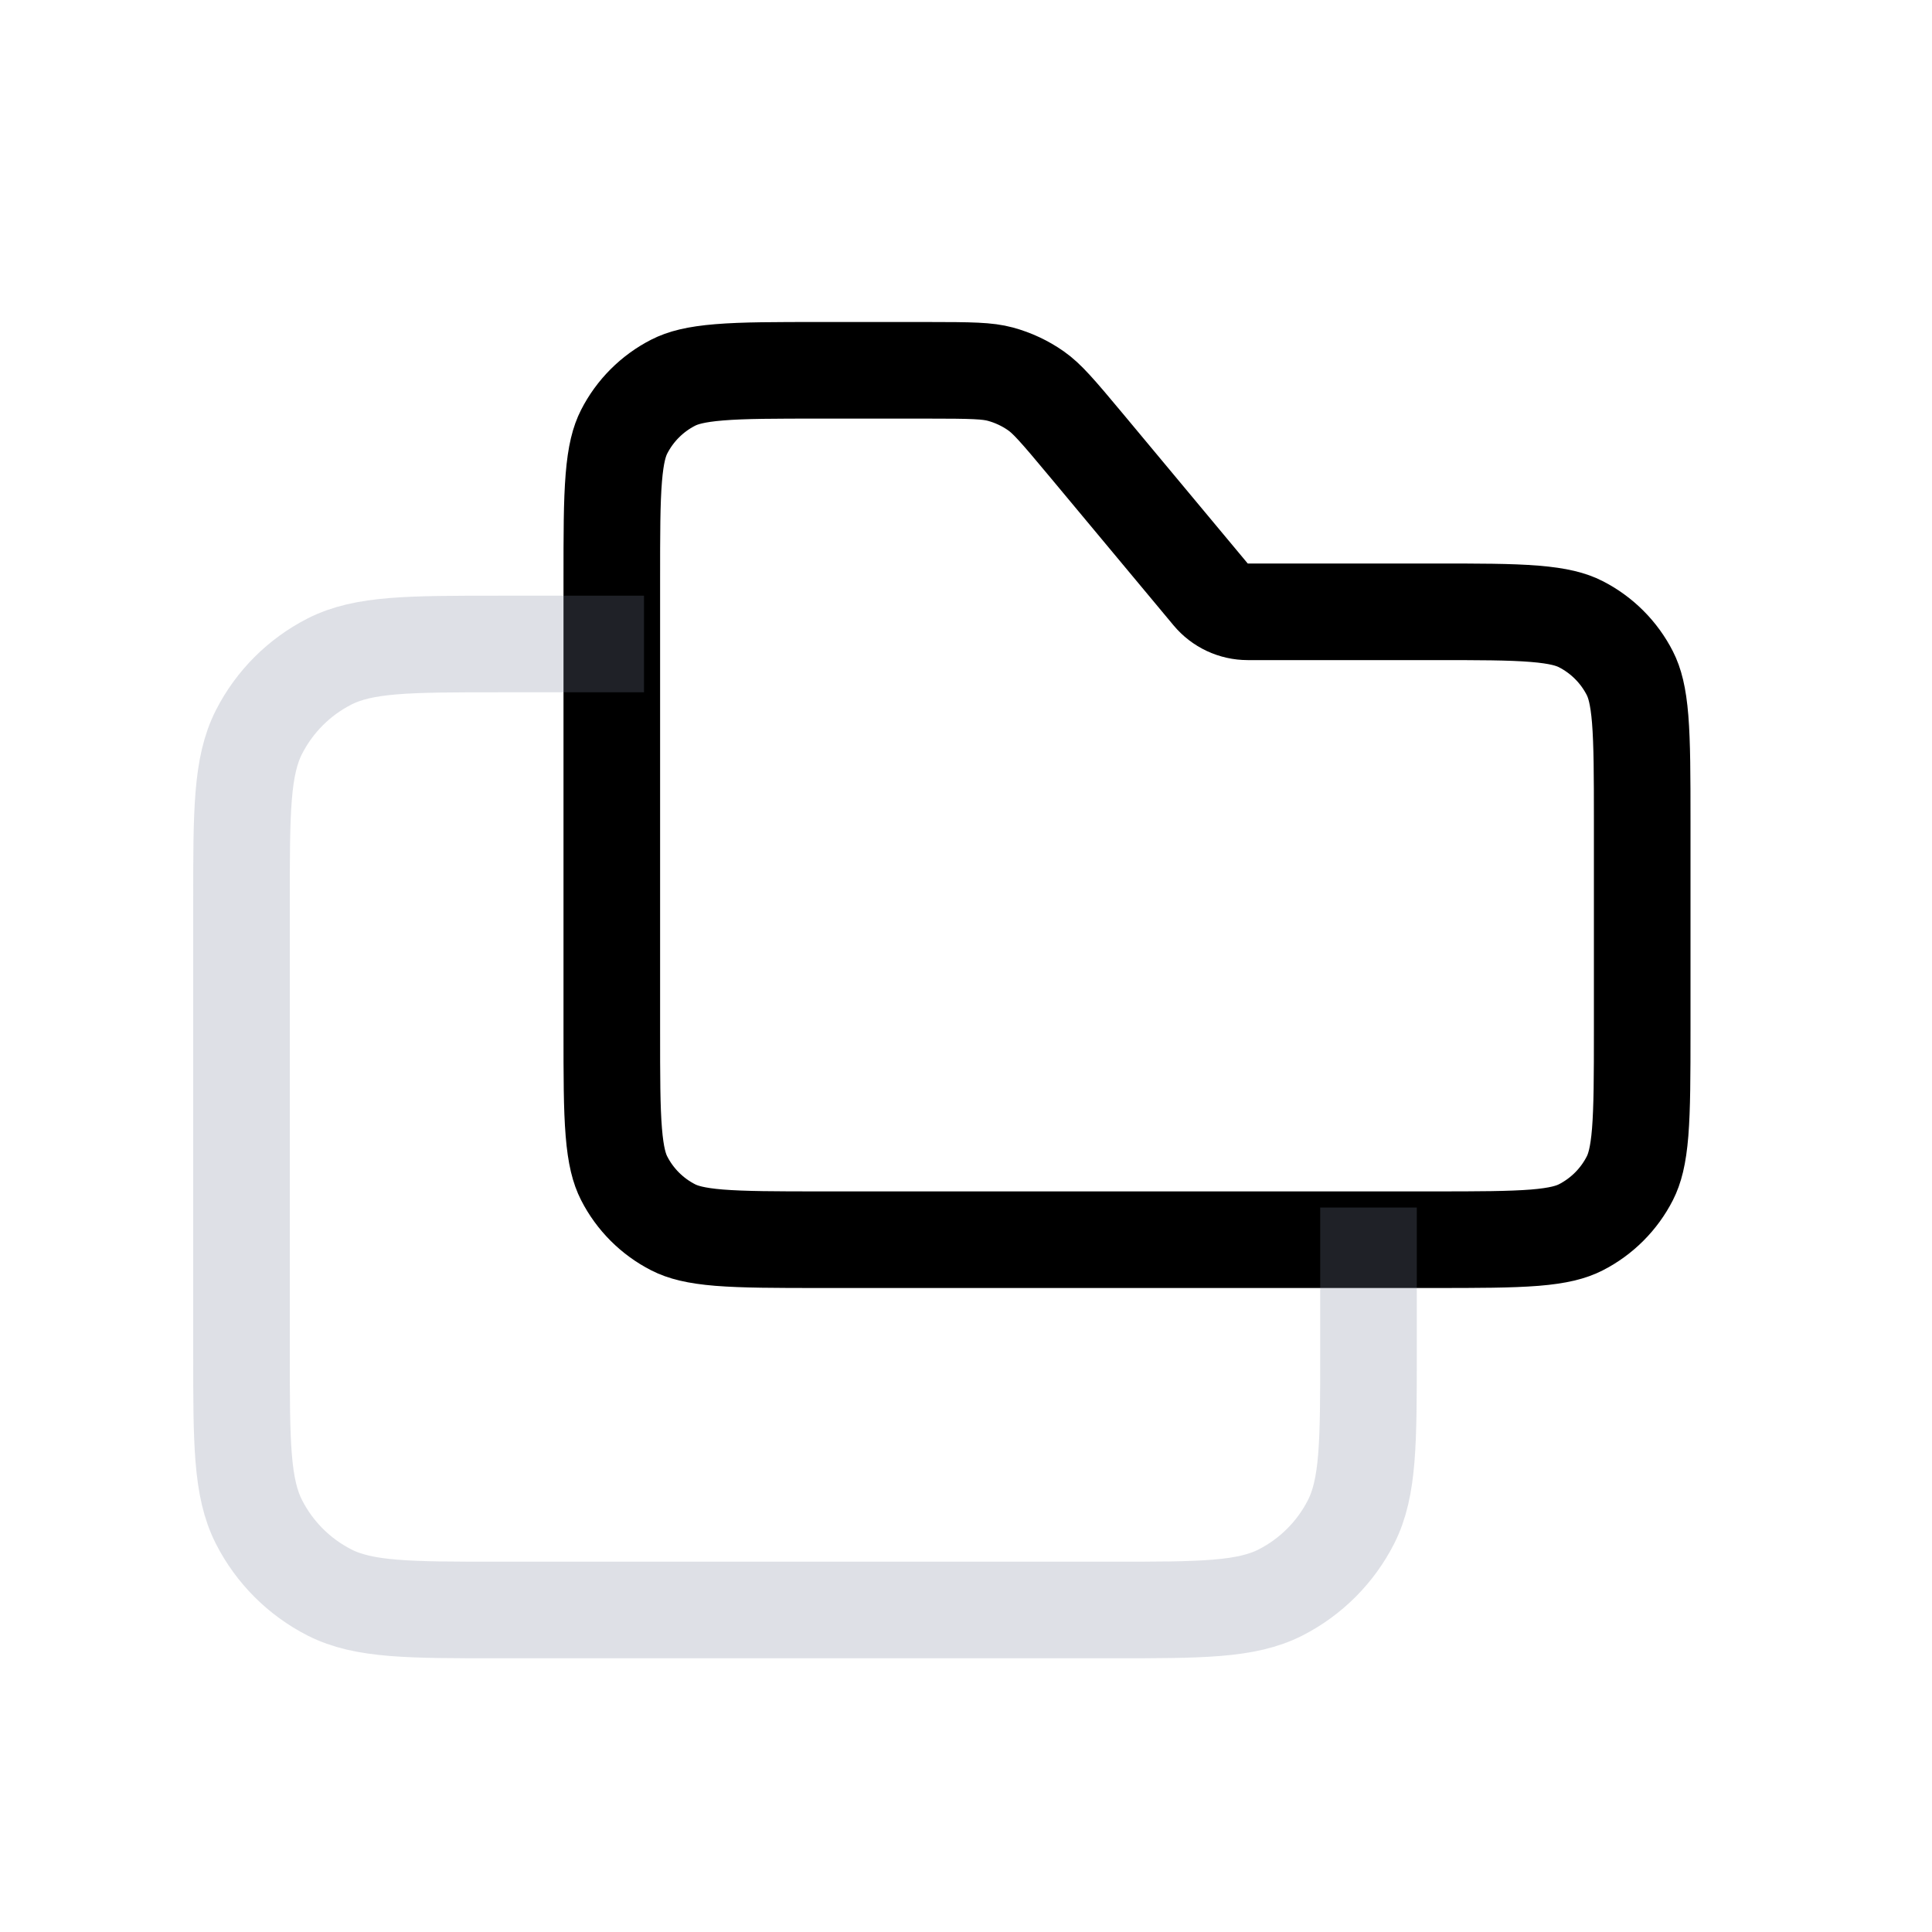 <svg width="24" height="24" viewBox="0 0 24 24" fill="none" xmlns="http://www.w3.org/2000/svg">
<path d="M15.039 7.384C15.153 7.521 15.322 7.6 15.5 7.6H17.8C18.37 7.6 18.761 7.6 19.065 7.625C19.361 7.649 19.52 7.694 19.636 7.753C19.899 7.887 20.113 8.101 20.247 8.364C20.306 8.48 20.351 8.639 20.375 8.935C20.399 9.239 20.4 9.63 20.4 10.2V12.8C20.4 13.37 20.399 13.761 20.375 14.065C20.351 14.361 20.306 14.52 20.247 14.636C20.113 14.899 19.899 15.113 19.636 15.247C19.52 15.306 19.361 15.351 19.065 15.375C18.761 15.399 18.37 15.4 17.8 15.4H10.2C9.63 15.4 9.239 15.399 8.935 15.375C8.639 15.351 8.48 15.306 8.364 15.247C8.101 15.113 7.887 14.899 7.753 14.636C7.694 14.52 7.649 14.361 7.625 14.065C7.6 13.761 7.6 13.37 7.6 12.8V7.2C7.6 6.63 7.6 6.239 7.625 5.935C7.649 5.639 7.694 5.48 7.753 5.364C7.887 5.101 8.101 4.887 8.364 4.753C8.48 4.694 8.639 4.649 8.935 4.625C9.239 4.6 9.63 4.6 10.2 4.6H11.501C12.085 4.6 12.266 4.605 12.427 4.648C12.585 4.691 12.735 4.761 12.869 4.855C13.005 4.951 13.125 5.087 13.499 5.536L15.039 7.384Z" stroke="currentColor" stroke-width="1.2" stroke-linejoin="round"/>
<path d="M17 15V16.8C17 17.92 17 18.48 16.782 18.908C16.59 19.284 16.284 19.59 15.908 19.782C15.48 20 14.92 20 13.8 20H6.2C5.08 20 4.52 20 4.092 19.782C3.716 19.59 3.41 19.284 3.218 18.908C3 18.48 3 17.92 3 16.8V11.2C3 10.08 3 9.52 3.218 9.092C3.41 8.716 3.716 8.41 4.092 8.218C4.52 8 5.08 8 6.2 8H8" stroke="#7E869E" stroke-opacity="0.25" stroke-width="1.2" stroke-linejoin="round"/>
</svg>
